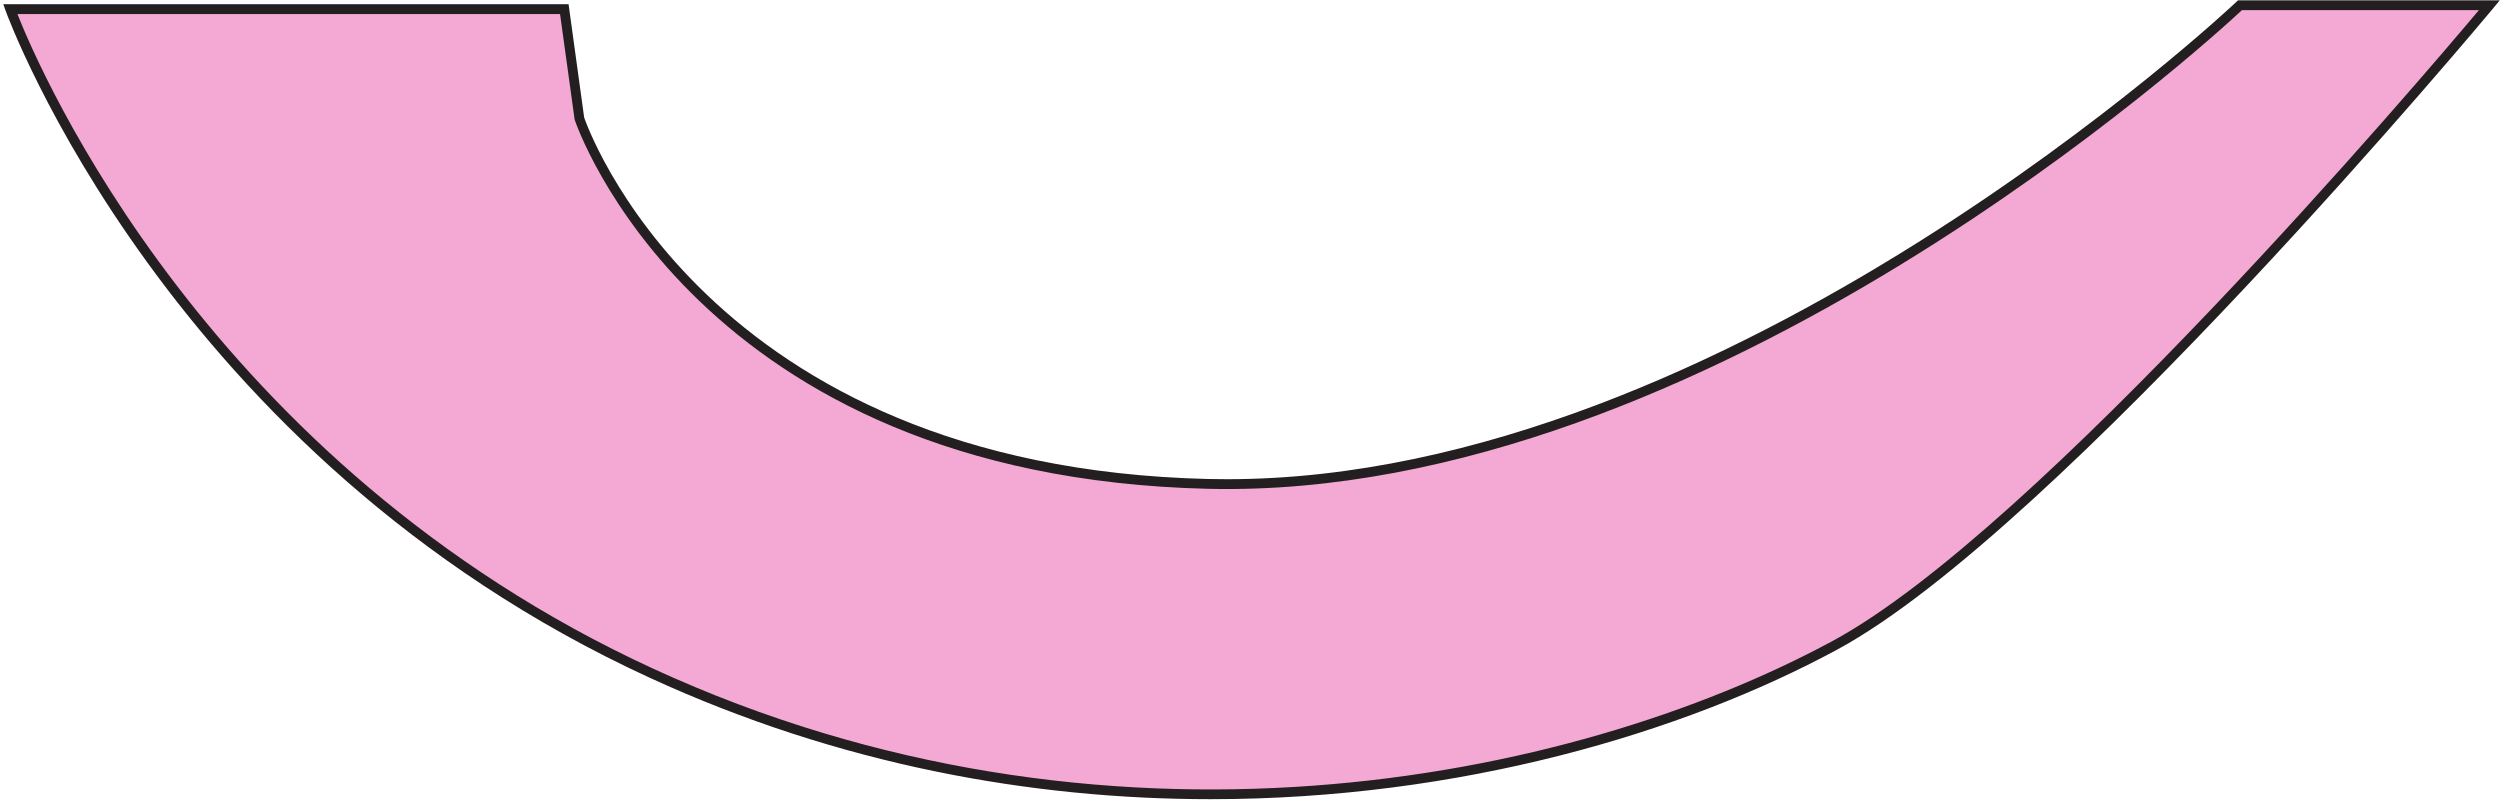 <svg width="715" height="229" viewBox="0 0 715 229" fill="none" xmlns="http://www.w3.org/2000/svg">
<path d="M2.931 2.612C2.931 2.612 47.613 128.775 186.313 192.544C325.013 256.312 461.049 218.999 524.776 184.548C588.502 150.097 711.972 1.49 711.972 1.49H640.672C640.672 1.49 493.221 141.849 345.685 138.398C198.15 134.947 165.697 33.809 165.697 33.809L161.406 2.612H2.931Z" fill="#F4A9D4"/>
<path d="M346.274 228.566C295.002 228.566 239.97 218.747 185.752 193.806C48.09 130.542 2.062 4.352 1.613 3.089L0.94 1.21H162.612L167.072 33.613C167.352 34.37 200.926 133.628 345.685 136.995C347.452 137.023 349.219 137.051 350.958 137.051C494.483 137.051 638.232 1.855 639.663 0.48L640.083 0.087H714.945L713.038 2.388C711.804 3.875 588.698 151.584 525.449 185.782C481.413 209.601 417.49 228.566 346.274 228.566ZM4.979 4.015C11.262 19.922 59.562 132.731 186.902 191.281C315.533 250.421 448.96 223.937 524.131 183.314C582.584 151.724 693.039 21.858 708.971 2.893H641.205C632.426 11.085 488.369 143.111 345.629 139.801C198.795 136.378 164.688 35.24 164.351 34.23L160.172 4.015H4.979Z" fill="#231F20"/>
</svg>
